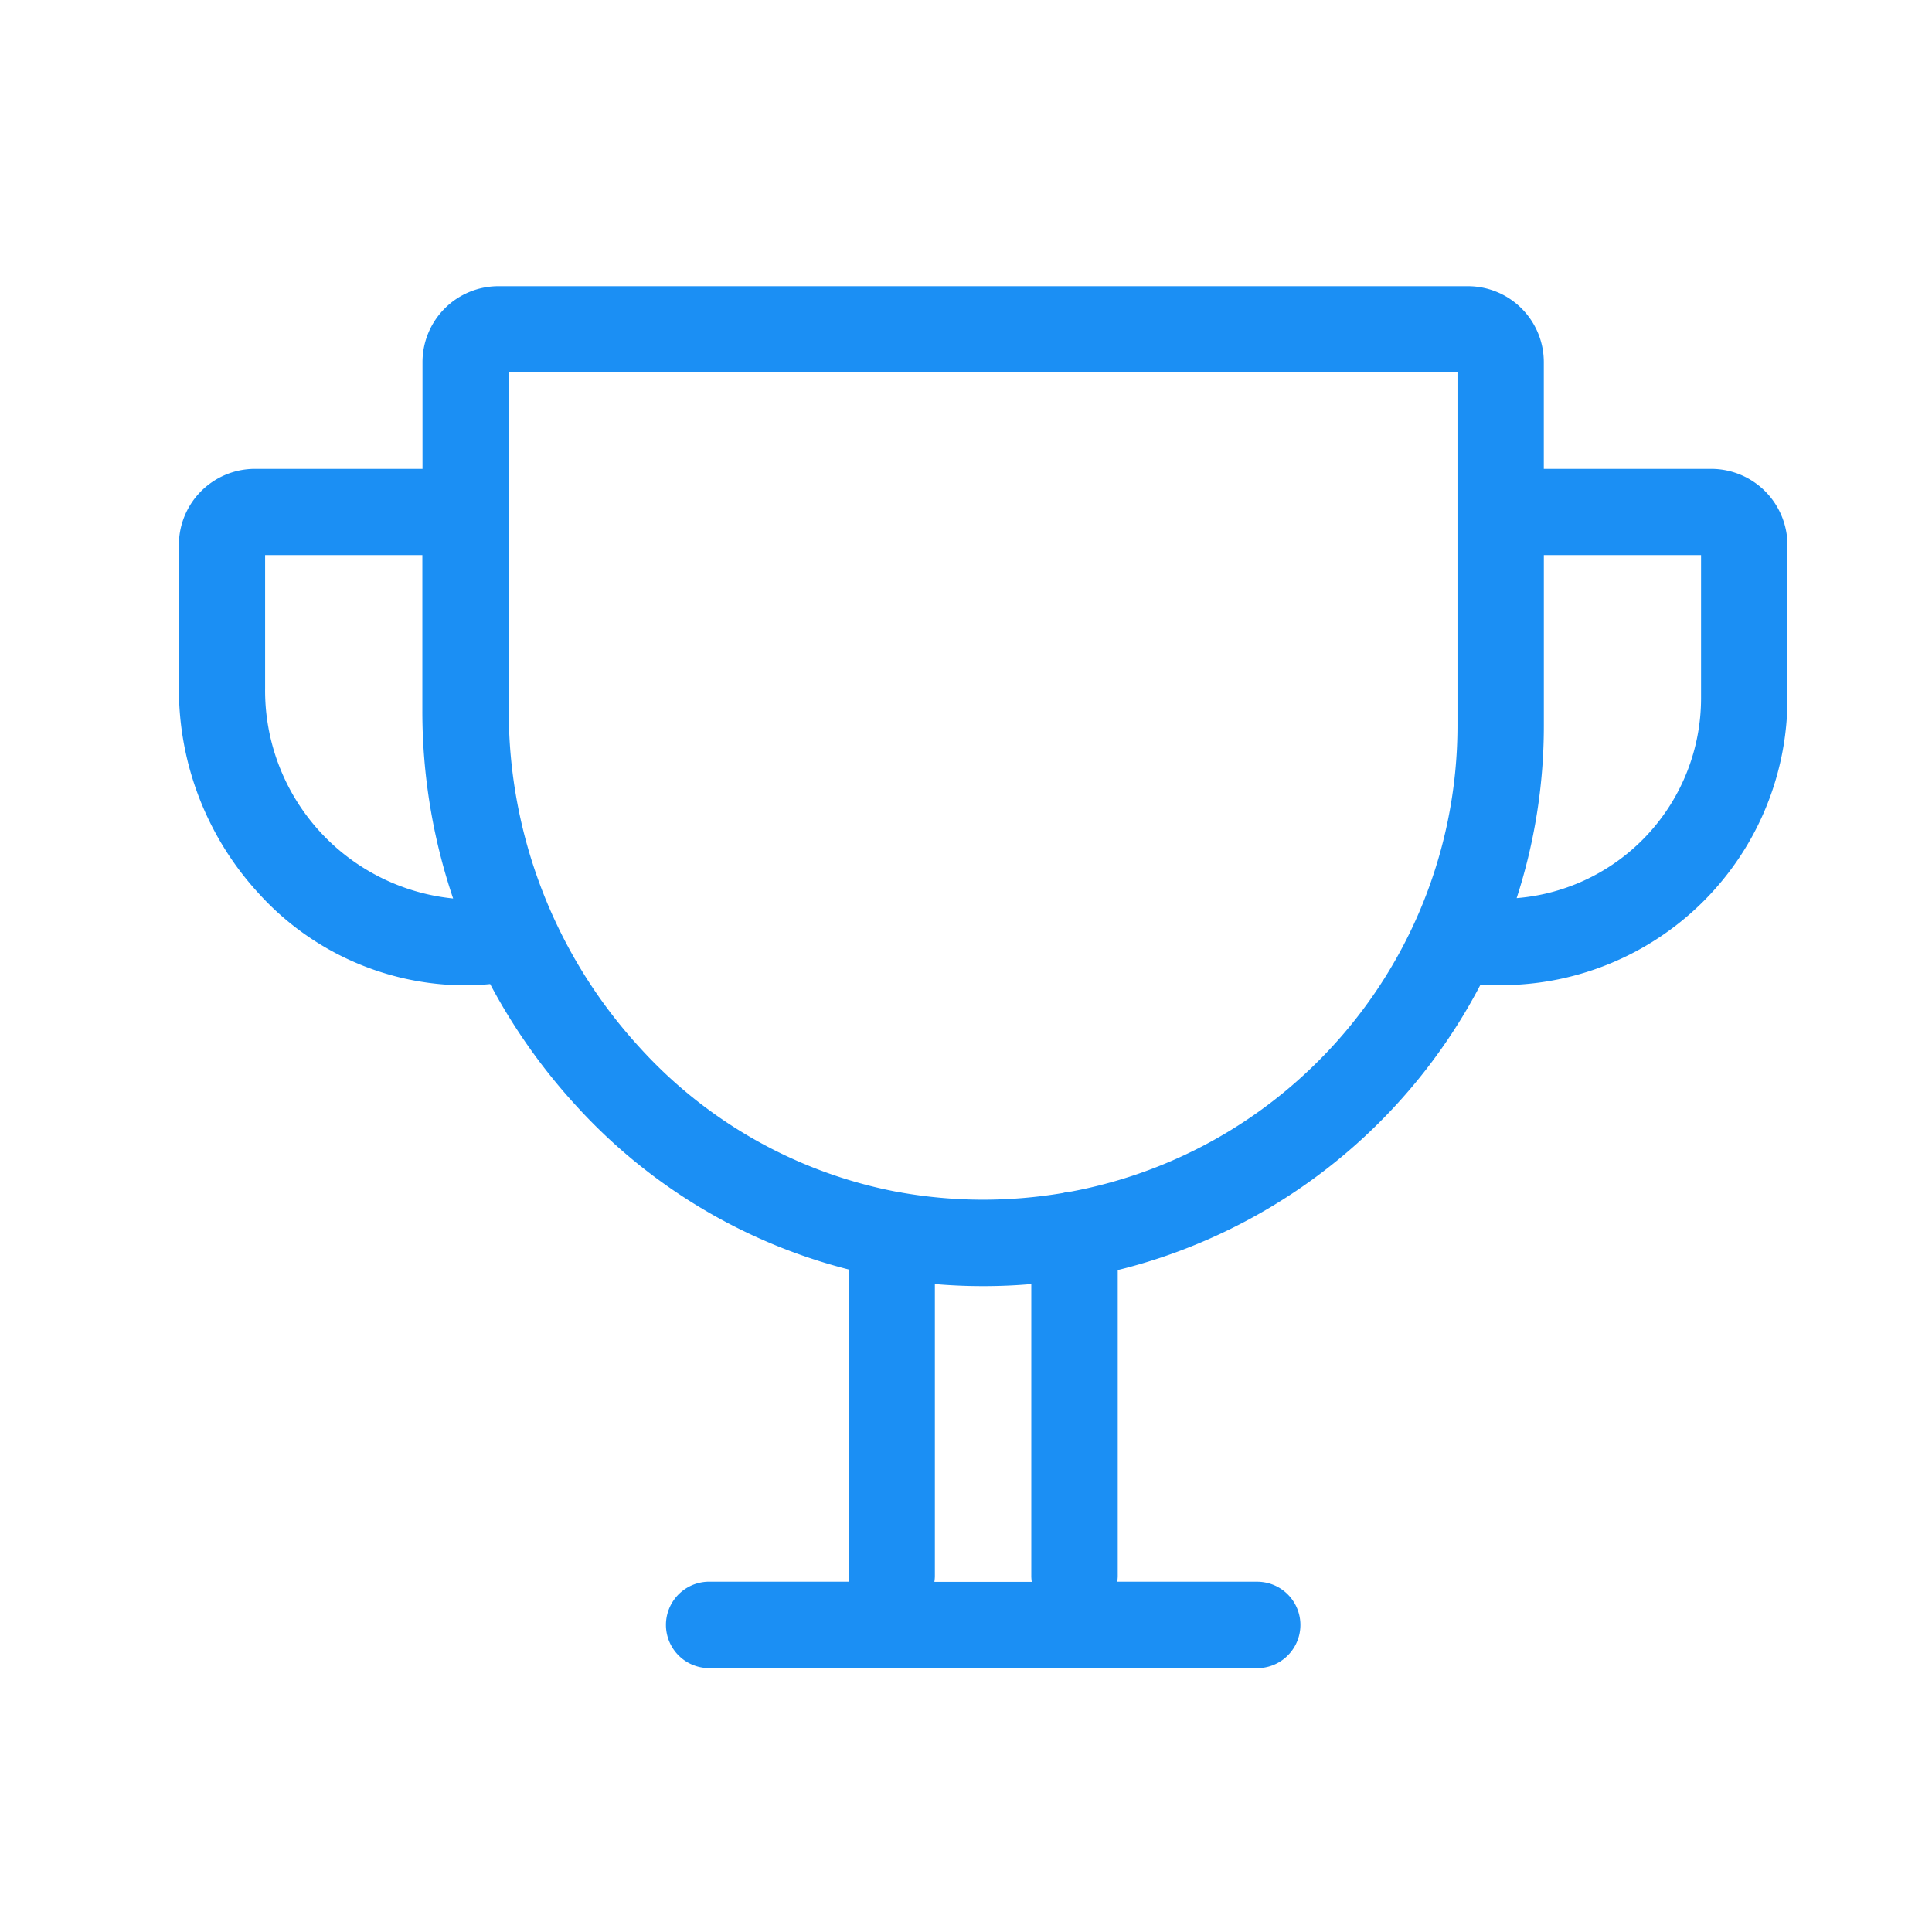 <svg xmlns="http://www.w3.org/2000/svg" width="54" height="54" viewBox="0 0 54 54">
  <g id="组_588" data-name="组 588" transform="translate(-539.5 -713.5)">
    <rect id="矩形_571" data-name="矩形 571" width="54" height="54" transform="translate(539.5 713.5)" fill="none"/>
    <g id="奖杯" transform="translate(544.5 718.334)">
      <path id="形状" d="M30.139,38.625H14.821a1.207,1.207,0,0,1,0-2.415h3.912a1.1,1.1,0,0,1-.014-.171V27.483a15.452,15.452,0,0,1-7.63-4.593A16.409,16.409,0,0,1,8.7,19.506c-.21.021-.436.031-.689.031-.083,0-.162,0-.246,0a7.811,7.811,0,0,1-5.549-2.581A8.44,8.44,0,0,1,0,11.235v-4A2.125,2.125,0,0,1,2.12,5.106H6.809V2.12A2.123,2.123,0,0,1,8.93,0h27.1a2.123,2.123,0,0,1,2.12,2.12V5.106h4.689A2.133,2.133,0,0,1,44.96,7.231V11.52a8.009,8.009,0,0,1-8.007,8.016c-.082,0-.167,0-.251,0-.1,0-.211-.008-.32-.017a15.7,15.7,0,0,1-8.306,7.406,15.324,15.324,0,0,1-1.835.575V36.04a1.049,1.049,0,0,1-.014.171h3.912a1.207,1.207,0,0,1,0,2.415ZM21.13,27.891v8.153a1.049,1.049,0,0,1-.014.171h2.722a1.115,1.115,0,0,1-.013-.175V27.891c-.432.039-.883.058-1.339.058-.289,0-.532-.006-.763-.018C21.511,27.921,21.317,27.908,21.13,27.891ZM9.22,2.41v9.452a13.9,13.9,0,0,0,3.644,9.4,12.974,12.974,0,0,0,7.217,4.053,1.074,1.074,0,0,1,.128.022,13.253,13.253,0,0,0,1.625.18c.215.011.433.016.649.016a13.507,13.507,0,0,0,2.226-.187.973.973,0,0,1,.228-.04,13.183,13.183,0,0,0,6.691-3.434,13.253,13.253,0,0,0,4.109-9.606V2.41ZM2.41,7.516v3.719a5.841,5.841,0,0,0,5.255,5.879,16.352,16.352,0,0,1-.86-5.252V7.516Zm35.741,0v4.75a15.635,15.635,0,0,1-.76,4.838,5.607,5.607,0,0,0,5.154-5.589v-4Z" transform="translate(0 3.165)" fill="#1b8ff4"/>
    </g>
  </g>
</svg>
